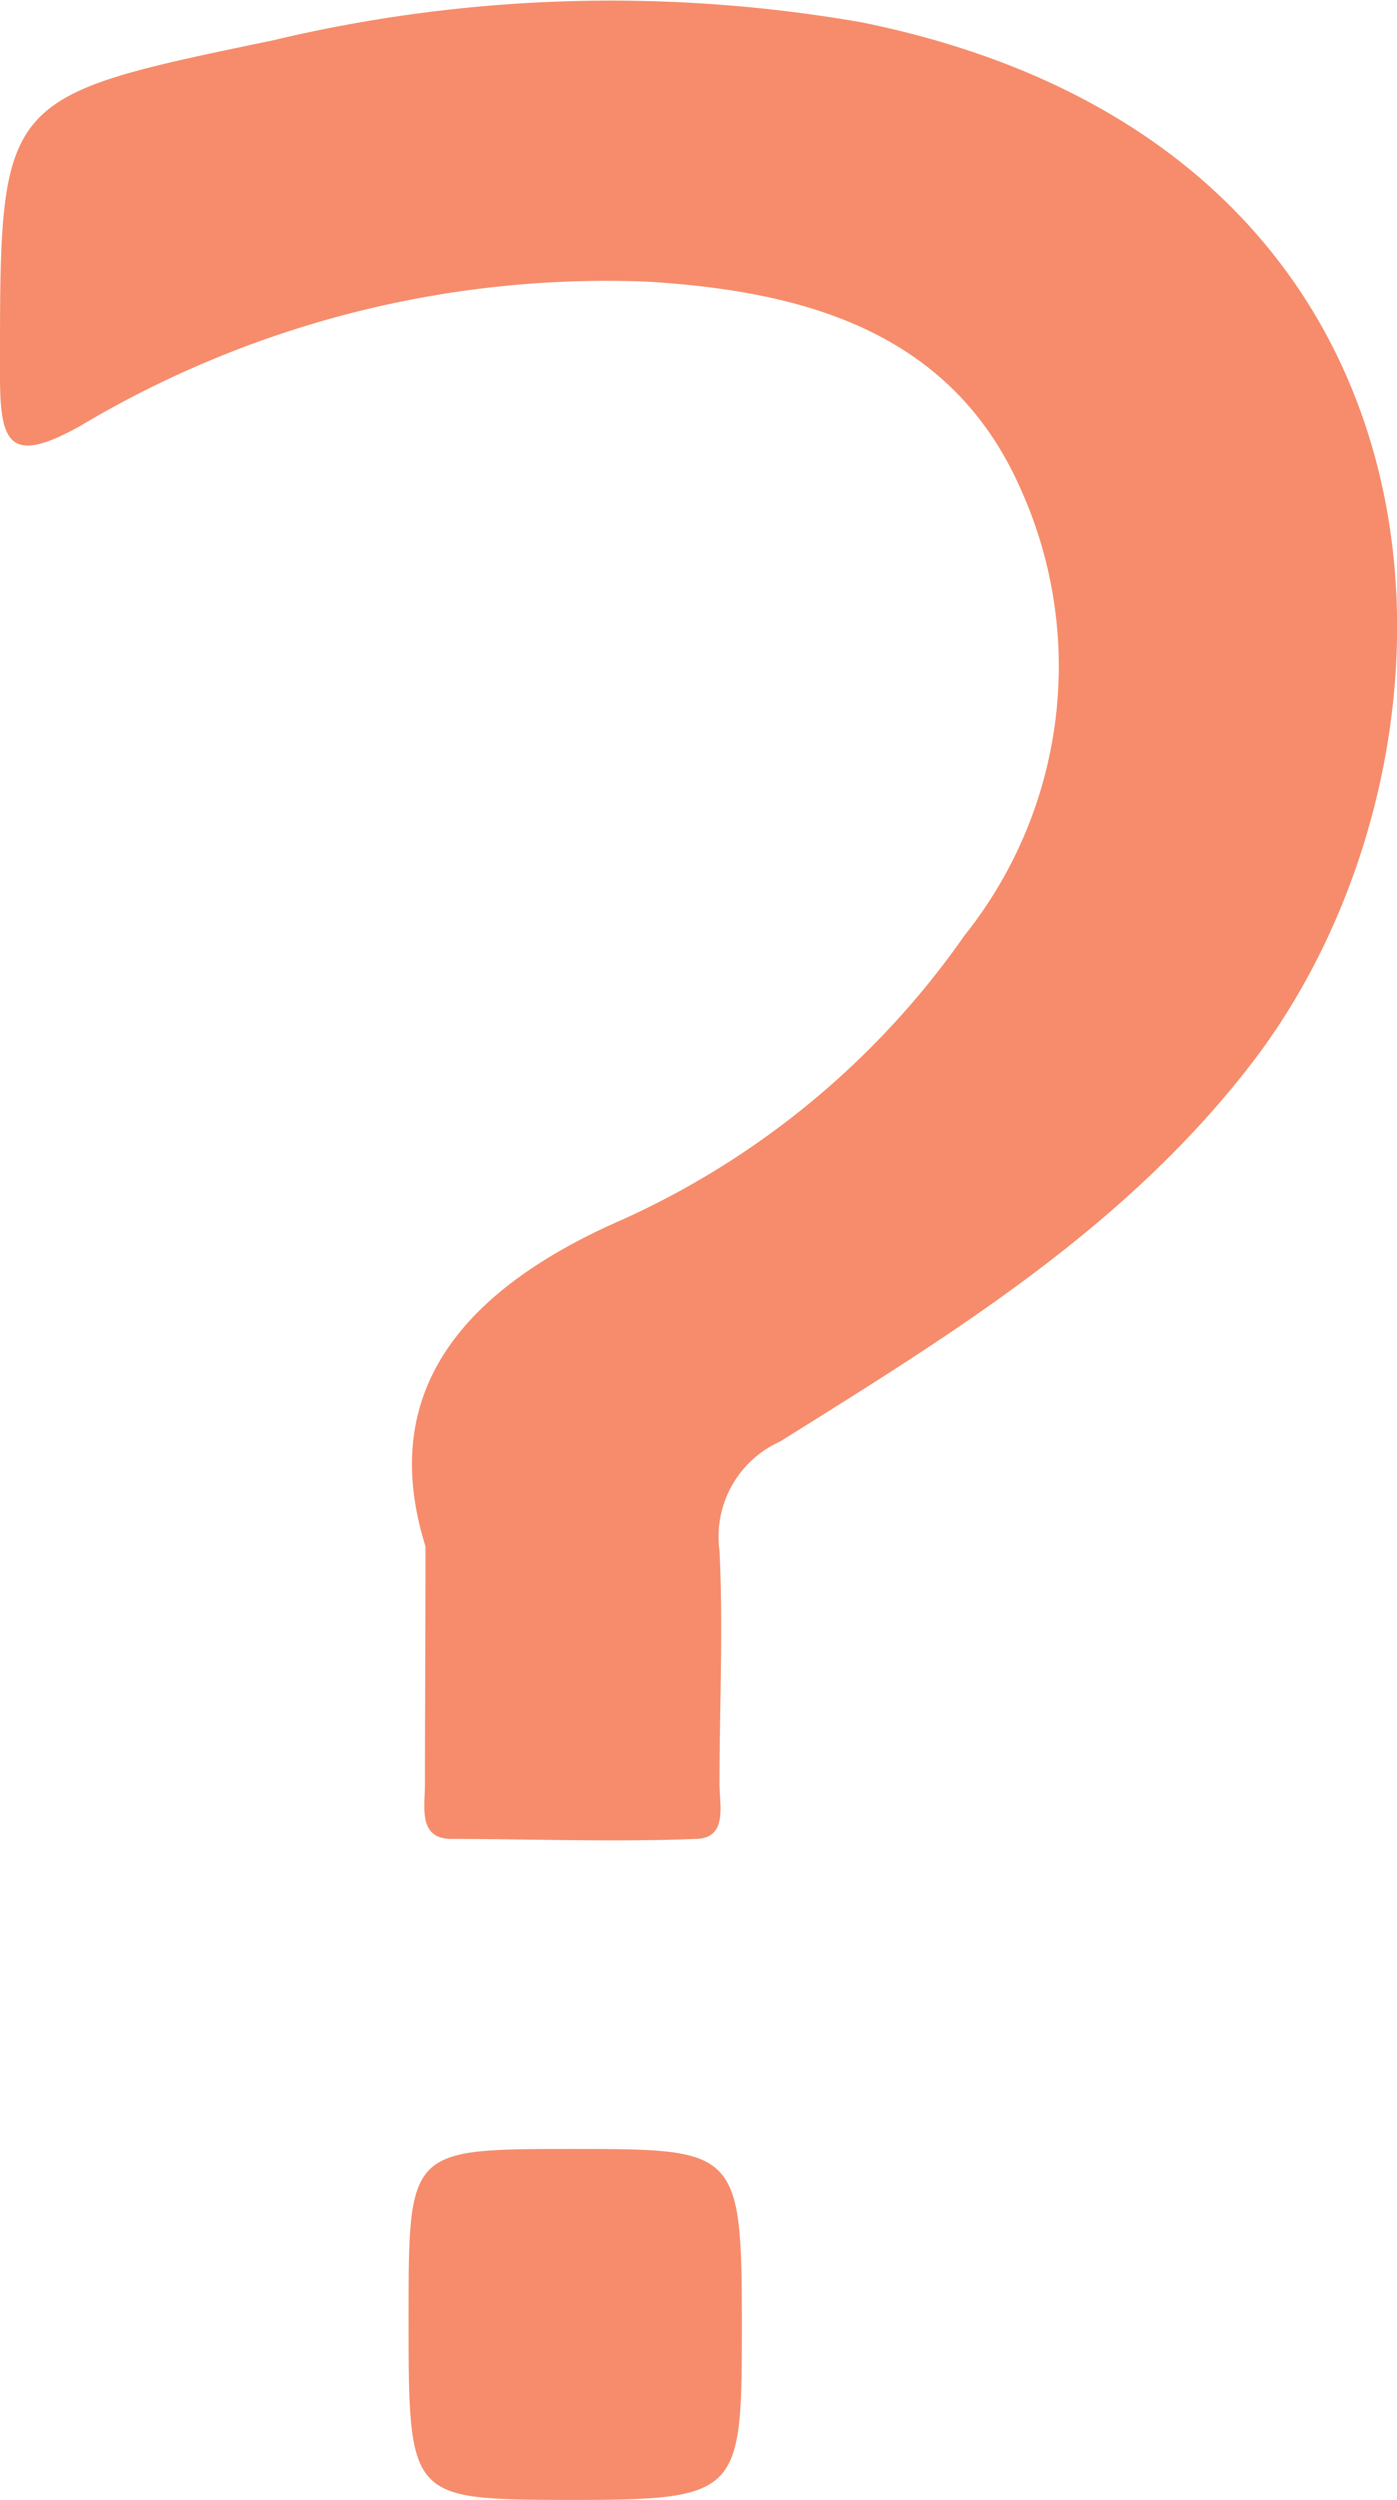 <svg xmlns="http://www.w3.org/2000/svg" viewBox="0 0 25.61 45.8"><defs><style>.cls-1{fill:#f68c6b}</style></defs><title>Asset 5</title><g id="Layer_2" data-name="Layer 2"><g id="Layer_1-2" data-name="Layer 1"><g id="_Group_" data-name="&amp;lt;Group&amp;gt;"><path id="_Path_" data-name="&amp;lt;Path&amp;gt;" class="cls-1" d="M7.8 28.33c-.87-2.78.6-4.68 3.64-6a15.35 15.35 0 0 0 6.24-5.19 7.9 7.9 0 0 0 1-8.25c-1.29-2.85-4-3.56-6.82-3.73a18.84 18.84 0 0 0-10.4 2.65C.18 8.52 0 8.13 0 6.89c0-5.13-.06-5.1 5-6.15A26.73 26.73 0 0 1 15.8.41c11.33 2.3 11.53 13.28 7.2 19-2.33 3.06-5.5 5-8.7 7a1.91 1.91 0 0 0-1.11 2c.07 1.42 0 2.85 0 4.28 0 .38.16 1-.45 1-1.48.06-3 0-4.46 0-.62 0-.49-.58-.49-1 0-1.29.01-2.54.01-4.36z"/><path id="_Path_2" data-name="&amp;lt;Path&amp;gt;" class="cls-1" d="M7.49 42.46c0-3.09 0-3.09 3-3.09s3.11 0 3.11 3.17 0 3.26-3.19 3.26c-2.92-.01-2.92-.01-2.92-3.34z"/></g></g></g></svg>